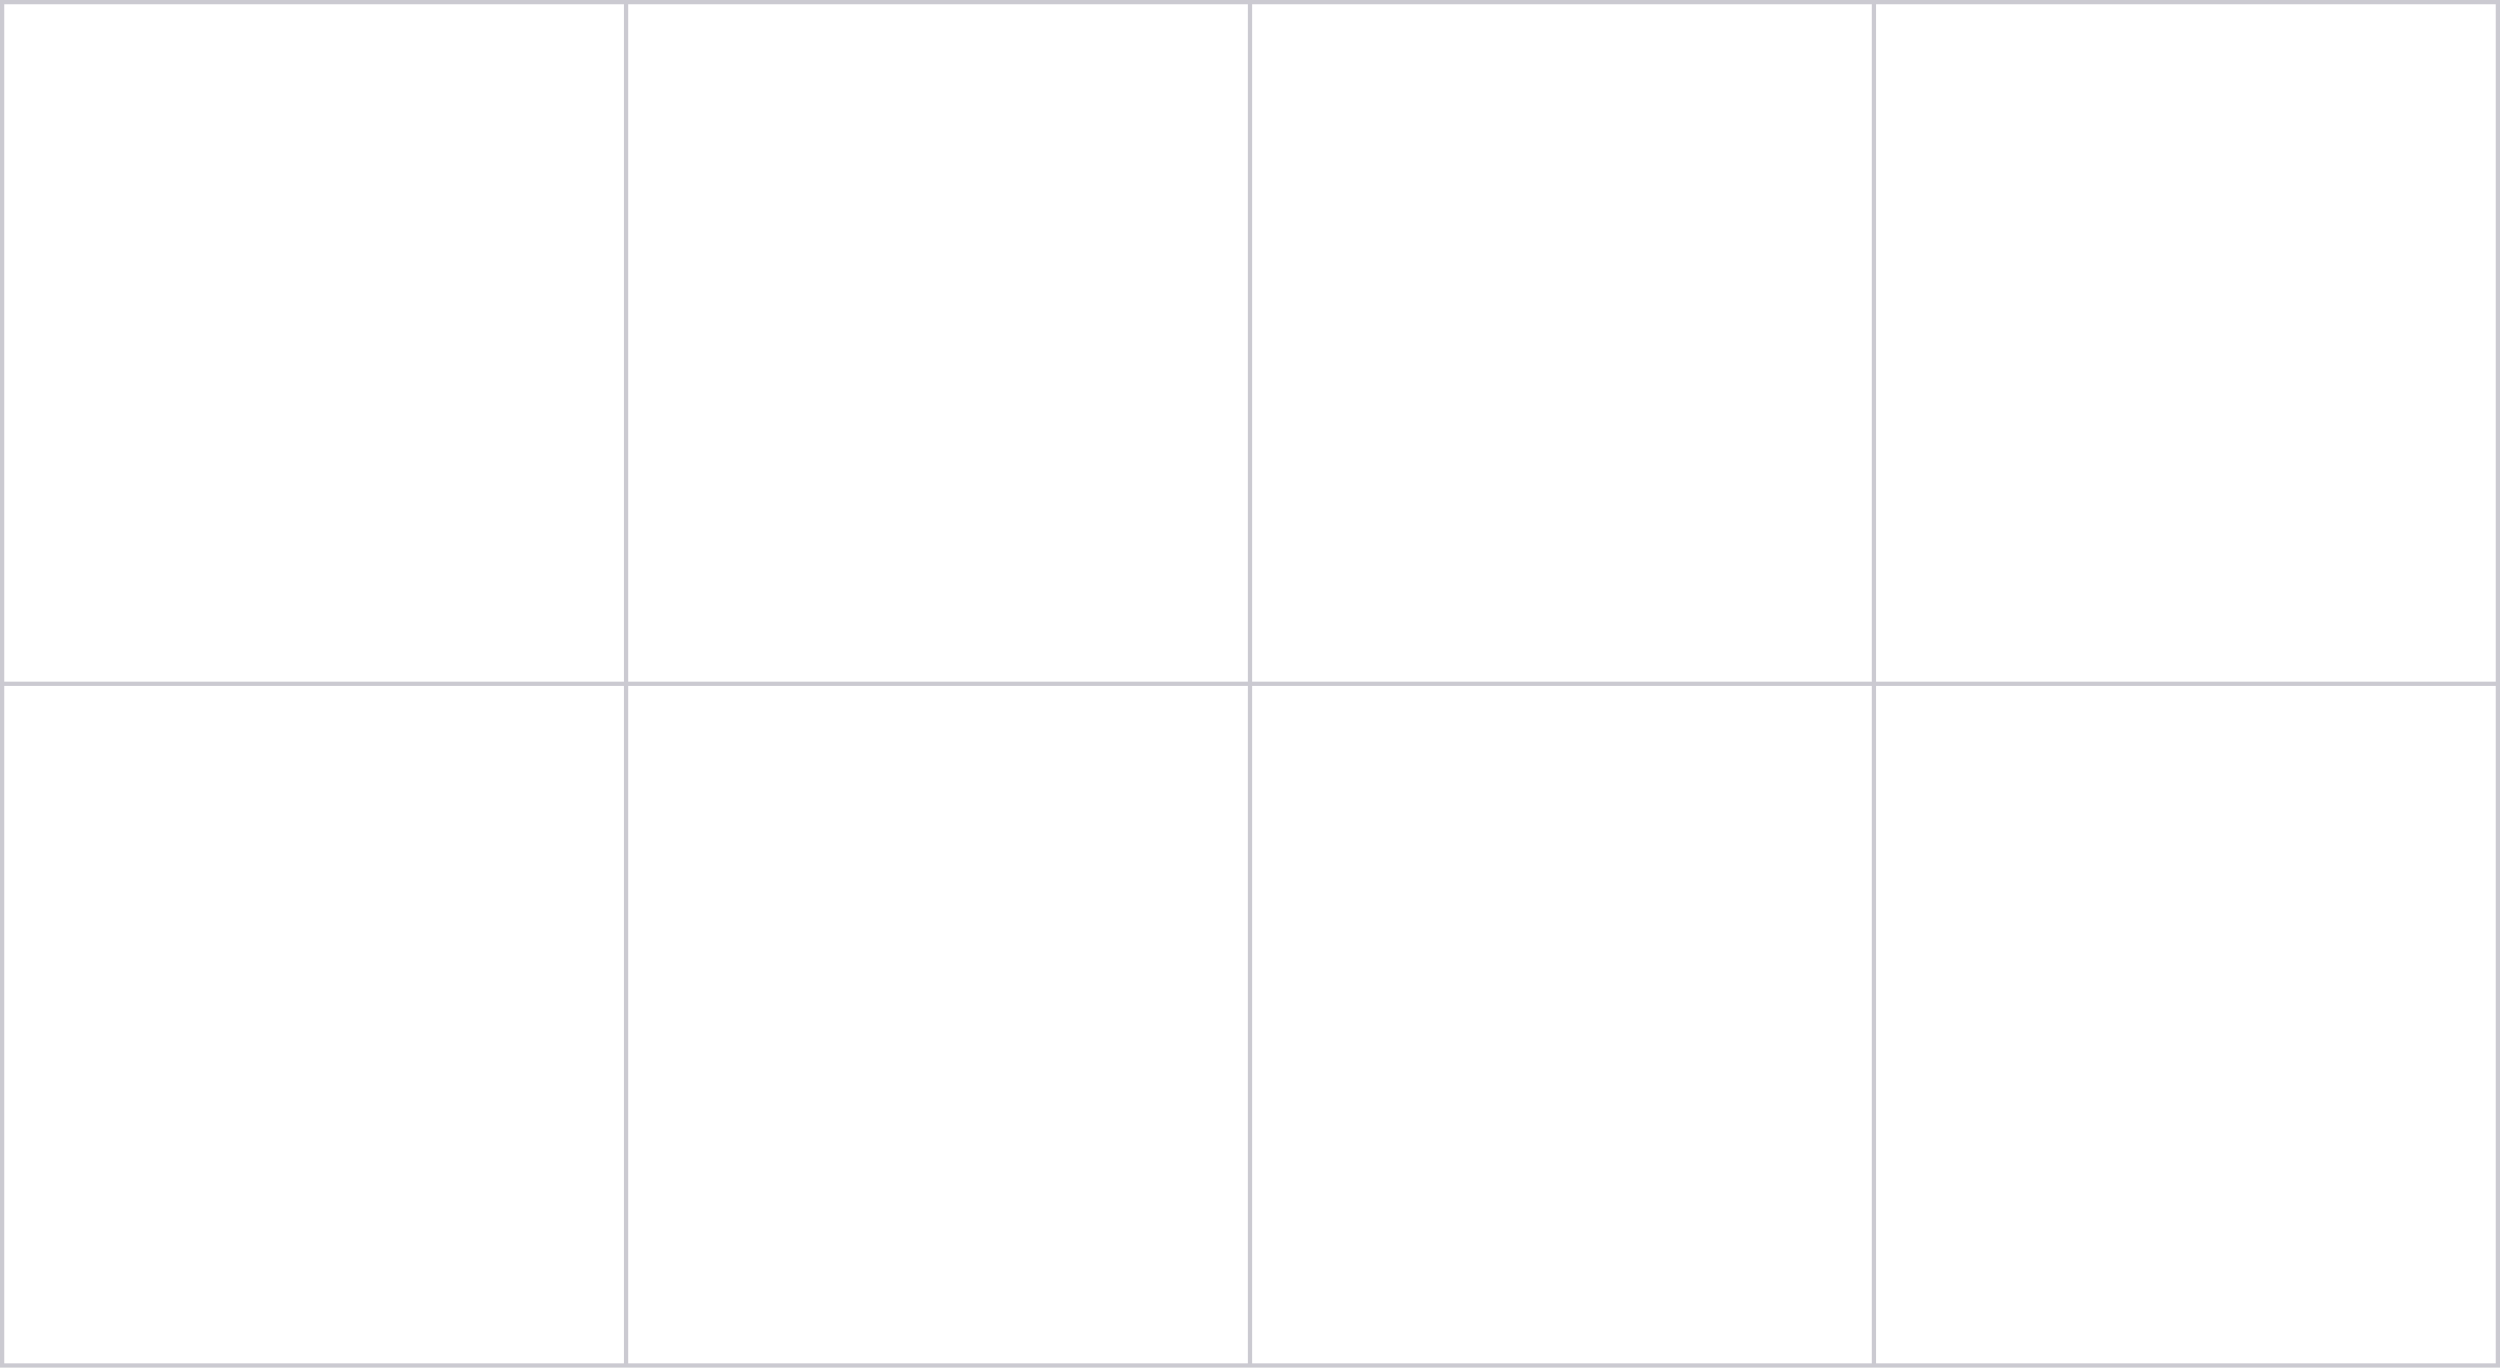 <!-- Generator: Adobe Illustrator 19.0.0, SVG Export Plug-In  -->
<svg version="1.1"
	 xmlns="http://www.w3.org/2000/svg" xmlns:xlink="http://www.w3.org/1999/xlink" xmlns:a="http://ns.adobe.com/AdobeSVGViewerExtensions/3.0/"
	 x="0px" y="0px" width="2349.612px" height="1285.334px" viewBox="0 0 2349.612 1285.334"
	 style="enable-background:new 0 0 2349.612 1285.334;" xml:space="preserve">
<style type="text/css">
	.st0{opacity:0.5;fill:#9897A4;}
</style>
<defs>
</defs>
<path id="XMLID_15_" class="st0" d="M0,0v1285.334h2349.612V0H0z M2345.612,640.667h-582.402V4h582.402V640.667z M1172.806,644.667
	v636.667H590.403V644.667H1172.806z M590.403,640.667V4h582.403v636.667H590.403z M1176.806,644.667h582.403v636.667h-582.403
	V644.667z M1176.806,640.667V4h582.403v636.667H1176.806z M586.403,4v636.667H4V4H586.403z M4,644.667h582.403v636.667H4V644.667z
	 M1763.209,1281.334V644.667h582.402v636.667H1763.209z"/>
</svg>